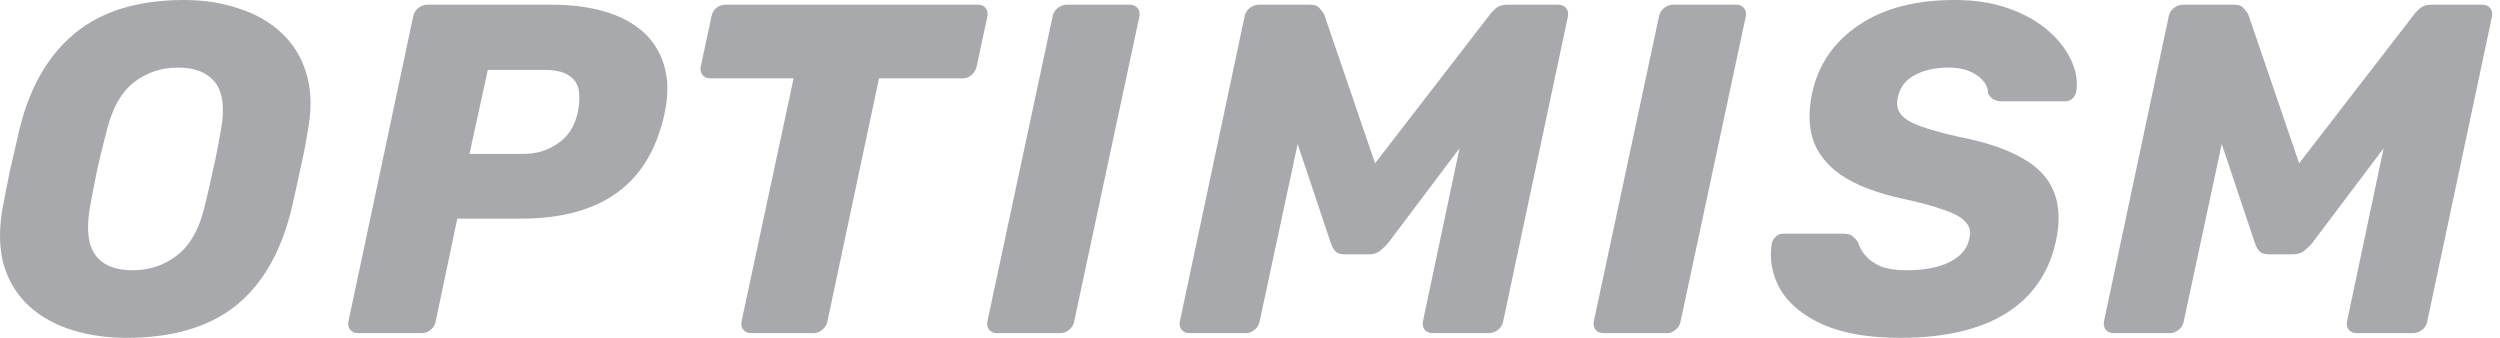 <svg width="148" height="20" viewBox="0 0 148 20" fill="none" xmlns="http://www.w3.org/2000/svg">
<path d="M7.49 20C6.324 20 5.24 19.843 4.24 19.528C3.24 19.213 2.398 18.741 1.713 18.111C1.027 17.482 0.537 16.694 0.24 15.75C-0.037 14.806 -0.074 13.704 0.129 12.444C0.277 11.648 0.435 10.852 0.601 10.056C0.787 9.259 0.972 8.454 1.157 7.639C1.768 5.139 2.87 3.241 4.463 1.944C6.055 0.648 8.203 0 10.907 0C12.074 0 13.148 0.167 14.129 0.5C15.129 0.815 15.972 1.296 16.657 1.944C17.361 2.593 17.852 3.389 18.129 4.333C18.426 5.278 18.463 6.38 18.24 7.639C18.111 8.454 17.953 9.259 17.768 10.056C17.602 10.852 17.426 11.648 17.24 12.444C16.611 14.982 15.5 16.88 13.907 18.139C12.315 19.38 10.176 20 7.49 20ZM7.851 16C8.851 16 9.731 15.704 10.49 15.111C11.25 14.518 11.787 13.574 12.101 12.278C12.305 11.463 12.481 10.694 12.629 9.972C12.796 9.25 12.944 8.5 13.074 7.722C13.315 6.426 13.203 5.481 12.74 4.889C12.277 4.296 11.546 4 10.546 4C9.546 4 8.666 4.296 7.907 4.889C7.166 5.481 6.639 6.426 6.324 7.722C6.12 8.5 5.935 9.25 5.768 9.972C5.62 10.694 5.472 11.463 5.324 12.278C5.101 13.574 5.213 14.518 5.657 15.111C6.101 15.704 6.833 16 7.851 16ZM21.183 19.722C20.997 19.722 20.849 19.657 20.738 19.528C20.627 19.398 20.59 19.232 20.627 19.028L24.46 0.972C24.497 0.769 24.599 0.602 24.766 0.472C24.933 0.343 25.108 0.278 25.294 0.278H32.682C33.812 0.278 34.831 0.407 35.738 0.667C36.664 0.926 37.432 1.324 38.044 1.861C38.655 2.398 39.081 3.074 39.321 3.889C39.562 4.685 39.571 5.62 39.349 6.694C38.886 8.824 37.942 10.398 36.516 11.417C35.108 12.435 33.21 12.944 30.821 12.944H27.071L25.794 19.028C25.756 19.232 25.655 19.398 25.488 19.528C25.34 19.657 25.164 19.722 24.96 19.722H21.183ZM27.794 9.111H30.988C31.747 9.111 32.423 8.907 33.016 8.5C33.627 8.093 34.025 7.472 34.21 6.639C34.303 6.157 34.321 5.731 34.266 5.361C34.21 4.991 34.016 4.694 33.682 4.472C33.368 4.25 32.877 4.139 32.21 4.139H28.877L27.794 9.111ZM44.482 19.722C44.278 19.722 44.121 19.657 44.01 19.528C43.899 19.398 43.862 19.232 43.899 19.028L46.982 4.639H42.038C41.852 4.639 41.704 4.574 41.593 4.444C41.482 4.296 41.445 4.13 41.482 3.944L42.121 0.972C42.158 0.769 42.251 0.602 42.399 0.472C42.565 0.343 42.751 0.278 42.954 0.278H57.898C58.102 0.278 58.25 0.343 58.343 0.472C58.454 0.602 58.491 0.769 58.454 0.972L57.815 3.944C57.778 4.13 57.676 4.296 57.51 4.444C57.362 4.574 57.186 4.639 56.982 4.639H52.038L48.982 19.028C48.945 19.232 48.843 19.398 48.676 19.528C48.528 19.657 48.352 19.722 48.149 19.722H44.482ZM59.036 19.722C58.832 19.722 58.675 19.657 58.564 19.528C58.453 19.398 58.416 19.232 58.453 19.028L62.314 0.972C62.351 0.769 62.453 0.602 62.619 0.472C62.786 0.343 62.962 0.278 63.147 0.278H66.897C67.082 0.278 67.231 0.343 67.342 0.472C67.453 0.602 67.49 0.769 67.453 0.972L63.592 19.028C63.555 19.232 63.453 19.398 63.286 19.528C63.138 19.657 62.971 19.722 62.786 19.722H59.036ZM70.431 19.722C70.228 19.722 70.07 19.657 69.959 19.528C69.848 19.398 69.811 19.232 69.848 19.028L73.681 0.972C73.718 0.769 73.82 0.602 73.987 0.472C74.154 0.343 74.339 0.278 74.543 0.278H77.543C77.839 0.278 78.043 0.361 78.154 0.528C78.283 0.676 78.367 0.796 78.404 0.889L81.404 9.667L88.181 0.889C88.237 0.796 88.348 0.676 88.515 0.528C88.7 0.361 88.941 0.278 89.237 0.278H92.237C92.441 0.278 92.598 0.343 92.709 0.472C92.82 0.602 92.857 0.769 92.82 0.972L88.987 19.028C88.95 19.232 88.848 19.398 88.681 19.528C88.515 19.657 88.329 19.722 88.126 19.722H84.793C84.607 19.722 84.459 19.657 84.348 19.528C84.237 19.398 84.2 19.232 84.237 19.028L86.404 8.778L82.154 14.417C82.024 14.565 81.867 14.713 81.681 14.861C81.515 14.991 81.302 15.056 81.043 15.056H79.598C79.339 15.056 79.154 14.991 79.043 14.861C78.931 14.732 78.848 14.583 78.793 14.417L76.82 8.528L74.57 19.028C74.533 19.232 74.431 19.398 74.265 19.528C74.117 19.657 73.95 19.722 73.765 19.722H70.431ZM94.935 19.722C94.731 19.722 94.574 19.657 94.463 19.528C94.352 19.398 94.314 19.232 94.352 19.028L98.213 0.972C98.25 0.769 98.352 0.602 98.518 0.472C98.685 0.343 98.861 0.278 99.046 0.278H102.796C102.981 0.278 103.129 0.343 103.24 0.472C103.351 0.602 103.389 0.769 103.351 0.972L99.49 19.028C99.453 19.232 99.352 19.398 99.185 19.528C99.037 19.657 98.87 19.722 98.685 19.722H94.935ZM112.496 20C110.644 20 109.126 19.741 107.941 19.222C106.774 18.704 105.931 18.018 105.413 17.167C104.913 16.296 104.737 15.38 104.885 14.417C104.922 14.268 104.996 14.139 105.107 14.028C105.237 13.898 105.385 13.833 105.552 13.833H109.107C109.367 13.833 109.552 13.88 109.663 13.972C109.774 14.065 109.885 14.185 109.996 14.333C110.07 14.611 110.218 14.88 110.441 15.139C110.663 15.398 110.968 15.611 111.357 15.778C111.765 15.926 112.265 16 112.857 16C113.931 16 114.792 15.833 115.441 15.5C116.089 15.167 116.468 14.713 116.58 14.139C116.691 13.732 116.617 13.398 116.357 13.139C116.117 12.861 115.681 12.62 115.052 12.417C114.441 12.194 113.617 11.972 112.58 11.75C111.228 11.454 110.117 11.046 109.246 10.528C108.376 9.991 107.765 9.315 107.413 8.5C107.08 7.667 107.033 6.676 107.274 5.528C107.644 3.824 108.561 2.481 110.024 1.5C111.487 0.5 113.385 0 115.718 0C116.922 0 117.987 0.167 118.913 0.5C119.857 0.833 120.644 1.278 121.274 1.833C121.904 2.389 122.357 2.981 122.635 3.611C122.913 4.222 123.005 4.824 122.913 5.417C122.894 5.565 122.82 5.704 122.691 5.833C122.561 5.944 122.413 6 122.246 6H118.524C118.339 6 118.172 5.963 118.024 5.889C117.894 5.815 117.783 5.694 117.691 5.528C117.691 5.12 117.478 4.769 117.052 4.472C116.626 4.157 116.061 4 115.357 4C114.561 4 113.894 4.148 113.357 4.444C112.82 4.722 112.487 5.157 112.357 5.75C112.265 6.12 112.311 6.444 112.496 6.722C112.7 7 113.07 7.241 113.607 7.444C114.163 7.648 114.922 7.861 115.885 8.083C117.515 8.398 118.792 8.824 119.718 9.361C120.644 9.88 121.265 10.537 121.58 11.333C121.913 12.13 121.959 13.102 121.718 14.25C121.311 16.139 120.32 17.574 118.746 18.556C117.191 19.518 115.107 20 112.496 20ZM125.138 19.722C124.934 19.722 124.777 19.657 124.666 19.528C124.555 19.398 124.518 19.232 124.555 19.028L128.388 0.972C128.425 0.769 128.527 0.602 128.694 0.472C128.86 0.343 129.045 0.278 129.249 0.278H132.249C132.545 0.278 132.749 0.361 132.86 0.528C132.99 0.676 133.073 0.796 133.11 0.889L136.11 9.667L142.888 0.889C142.944 0.796 143.055 0.676 143.221 0.528C143.406 0.361 143.647 0.278 143.944 0.278H146.944C147.147 0.278 147.305 0.343 147.416 0.472C147.527 0.602 147.564 0.769 147.527 0.972L143.694 19.028C143.656 19.232 143.555 19.398 143.388 19.528C143.221 19.657 143.036 19.722 142.832 19.722H139.499C139.314 19.722 139.166 19.657 139.055 19.528C138.944 19.398 138.906 19.232 138.944 19.028L141.11 8.778L136.86 14.417C136.731 14.565 136.573 14.713 136.388 14.861C136.221 14.991 136.008 15.056 135.749 15.056H134.305C134.045 15.056 133.86 14.991 133.749 14.861C133.638 14.732 133.555 14.583 133.499 14.417L131.527 8.528L129.277 19.028C129.24 19.232 129.138 19.398 128.971 19.528C128.823 19.657 128.656 19.722 128.471 19.722H125.138Z" fill="#A7A9AC"/>
</svg>
